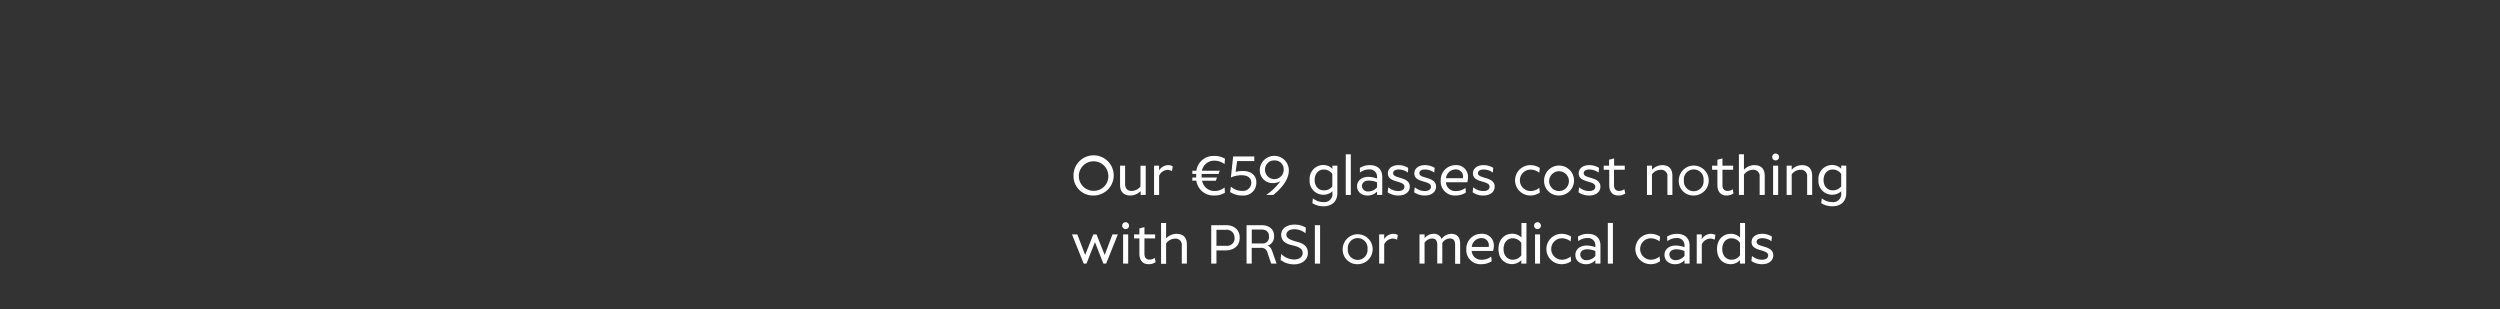 <svg xmlns="http://www.w3.org/2000/svg" viewBox="0 0 728 90"><rect x="0" y="0" width="728" height="90" fill="#333333" stroke="none"/><defs><style>.cls-1{fill:none;}.cls-2{fill:#fff;}</style></defs><title>sub-new</title><g id="Layer_2" data-name="Layer 2"><g id="layer_1-2" data-name="layer 1"><g id="sub728x90v2"><rect class="cls-1" width="728" height="90"/><path class="cls-2" d="M312.61,51.17a5.85,5.85,0,1,1,5.85,5.76A5.64,5.64,0,0,1,312.61,51.17Zm10.14,0a4.3,4.3,0,1,0-4.29,4.4A4.22,4.22,0,0,0,322.75,51.17Z"/><path class="cls-2" d="M333.63,48.25v8.52h-1.47V55.62a4.13,4.13,0,0,1-3,1.31c-2,0-3-1.18-3-3.1V48.25h1.47v5.29c0,1.25.59,2.06,1.94,2.06a3.31,3.31,0,0,0,2.54-1.33v-6Z"/><path class="cls-2" d="M341.5,48.43l-.22,1.39a2.54,2.54,0,0,0-1.3-.35,2.84,2.84,0,0,0-2.45,1.7v5.6h-1.47V48.25h1.47v1.4a3.12,3.12,0,0,1,2.6-1.56A2.7,2.7,0,0,1,341.5,48.43Z"/><path class="cls-2" d="M356.59,54.59l.12,1.51a5.65,5.65,0,0,1-3.22.83,5,5,0,0,1-5.11-4.31h-1.17V51.7h1.12V50.64h-1.12v-.93h1.17a5,5,0,0,1,5.11-4.3,6,6,0,0,1,3.22.8l-.12,1.58a5,5,0,0,0-3-1A3.6,3.6,0,0,0,350,49.71h5.18l-.33.93h-4.93V51.7h4.48l-.35.92h-4a3.62,3.62,0,0,0,3.61,3A4.58,4.58,0,0,0,356.59,54.59Z"/><path class="cls-2" d="M358.21,55.91l.22-1.57a4.78,4.78,0,0,0,3.3,1.25,2.42,2.42,0,0,0,2.65-2.36c0-1.53-1.18-2.21-2.94-2.21a7.83,7.83,0,0,0-3,.66l.65-6.11h6.16v1.34h-5l-.43,3.14a7.87,7.87,0,0,1,2.08-.26c2.34,0,3.95,1.17,3.95,3.36a3.71,3.71,0,0,1-4,3.78A6.25,6.25,0,0,1,358.21,55.91Z"/><path class="cls-2" d="M375.31,49.62c0,2.68-2.13,5.23-4.53,7.15h-2.06a16.9,16.9,0,0,0,4.13-4,4.12,4.12,0,0,1-2.15.54,3.69,3.69,0,0,1-3.85-3.74,4.23,4.23,0,0,1,8.46.08Zm-1.5-.15a2.57,2.57,0,0,0-2.71-2.75,2.64,2.64,0,0,0-2.73,2.72,2.72,2.72,0,0,0,5.44,0Z"/><path class="cls-2" d="M389.44,48.25v7.9c0,2.8-1.87,3.92-4.06,3.92a6.15,6.15,0,0,1-3.22-.9l.16-1.42a4.79,4.79,0,0,0,3.07,1.1A2.33,2.33,0,0,0,388,56.31v-.6a3.87,3.87,0,0,1-2.63,1,4,4,0,0,1-4-4.33,4,4,0,0,1,3.94-4.33A3.65,3.65,0,0,1,388,49.17v-.92Zm-1.47,6V50.67a3,3,0,0,0-2.5-1.31c-1.47,0-2.64,1.17-2.64,3.06s1.17,3,2.63,3A3,3,0,0,0,388,54.26Z"/><path class="cls-2" d="M391.89,44.93h1.47V56.77h-1.47Z"/><path class="cls-2" d="M402.51,51.49v5.28H401v-1a3.68,3.68,0,0,1-2.74,1.17c-1.82,0-3.09-1.09-3.09-2.72s1.36-2.72,3.29-2.72A7.92,7.92,0,0,1,401,52v-.45a2.11,2.11,0,0,0-2.35-2.21,4.33,4.33,0,0,0-2.64.91L396,48.88a5.37,5.37,0,0,1,2.93-.79C400.94,48.09,402.51,49.15,402.51,51.49ZM401,54.56V53.1a6.2,6.2,0,0,0-2.4-.51c-1.28,0-2,.66-2,1.59a1.67,1.67,0,0,0,1.87,1.57A3.35,3.35,0,0,0,401,54.56Z"/><path class="cls-2" d="M404.09,56l.18-1.47a4.52,4.52,0,0,0,3,1.1c1,0,1.71-.48,1.71-1.26,0-1.92-4.83-1-4.83-3.87,0-1.57,1.39-2.41,3.06-2.41a5.22,5.22,0,0,1,2.85.79L410,50.26a4.49,4.49,0,0,0-2.72-.9c-.88,0-1.61.34-1.61,1.1,0,1.67,4.86.88,4.86,3.88,0,1.69-1.5,2.59-3.23,2.59A5.4,5.4,0,0,1,404.09,56Z"/><path class="cls-2" d="M411.8,56l.18-1.47a4.52,4.52,0,0,0,3,1.1c1,0,1.72-.48,1.72-1.26,0-1.92-4.84-1-4.84-3.87,0-1.57,1.39-2.41,3.06-2.41a5.22,5.22,0,0,1,2.85.79l-.11,1.38a4.52,4.52,0,0,0-2.73-.9c-.88,0-1.61.34-1.61,1.1,0,1.67,4.86.88,4.86,3.88,0,1.69-1.5,2.59-3.23,2.59A5.42,5.42,0,0,1,411.8,56Z"/><path class="cls-2" d="M427.28,53.07h-6.23a2.71,2.71,0,0,0,2.87,2.56,4.39,4.39,0,0,0,2.83-.92l.11,1.37a5.38,5.38,0,0,1-3,.85,4.08,4.08,0,0,1-4.32-4.37,4.32,4.32,0,0,1,4.31-4.47,3.36,3.36,0,0,1,3.62,3.61A5,5,0,0,1,427.28,53.07Zm-1.23-1.58a2.08,2.08,0,0,0-2.2-2.16,2.85,2.85,0,0,0-2.78,2.57H426C426,51.76,426.05,51.65,426.05,51.49Z"/><path class="cls-2" d="M428.83,56l.17-1.47a4.55,4.55,0,0,0,3.05,1.1c1,0,1.71-.48,1.71-1.26,0-1.92-4.84-1-4.84-3.87,0-1.57,1.4-2.41,3.06-2.41a5.2,5.2,0,0,1,2.85.79l-.11,1.38a4.51,4.51,0,0,0-2.72-.9c-.88,0-1.62.34-1.62,1.1,0,1.67,4.87.88,4.87,3.88,0,1.69-1.51,2.59-3.24,2.59A5.36,5.36,0,0,1,428.83,56Z"/><path class="cls-2" d="M445.61,48.09a5,5,0,0,1,2.77.81l-.14,1.4a4.19,4.19,0,0,0-2.53-.91,3.12,3.12,0,0,0,0,6.24,4,4,0,0,0,2.53-.94l.16,1.38a4.79,4.79,0,0,1-2.79.86,4.42,4.42,0,0,1,0-8.84Z"/><path class="cls-2" d="M449.64,52.51A4.36,4.36,0,1,1,454,56.93,4.22,4.22,0,0,1,449.64,52.51Zm7.22,0A2.88,2.88,0,1,0,454,55.63,2.88,2.88,0,0,0,456.86,52.51Z"/><path class="cls-2" d="M459.66,56l.18-1.47a4.51,4.51,0,0,0,3,1.1c1,0,1.71-.48,1.71-1.26,0-1.92-4.83-1-4.83-3.87,0-1.57,1.39-2.41,3.05-2.41a5.2,5.2,0,0,1,2.85.79l-.11,1.38a4.49,4.49,0,0,0-2.72-.9c-.88,0-1.62.34-1.62,1.1,0,1.67,4.87.88,4.87,3.88,0,1.69-1.51,2.59-3.23,2.59A5.37,5.37,0,0,1,459.66,56Z"/><path class="cls-2" d="M473.28,56.34a3.44,3.44,0,0,1-2,.59c-1.78,0-2.67-1.18-2.67-3.07V49.42H467V48.25h1.56V46.51l1.47-.37v2.11h3.1v1.17H470v4.47c0,1,.42,1.71,1.49,1.71a2.59,2.59,0,0,0,1.52-.51Z"/><path class="cls-2" d="M487,51.2v5.57h-1.45V51.49a1.81,1.81,0,0,0-1.94-2.05,3.22,3.22,0,0,0-2.56,1.33v6H479.6V48.25h1.47v1.19a4,4,0,0,1,3-1.35C486.09,48.09,487,49.28,487,51.2Z"/><path class="cls-2" d="M488.86,52.51a4.36,4.36,0,1,1,4.35,4.42A4.21,4.21,0,0,1,488.86,52.51Zm7.22,0a2.88,2.88,0,1,0-5.73,0,2.88,2.88,0,1,0,5.73,0Z"/><path class="cls-2" d="M504.78,56.34a3.44,3.44,0,0,1-2,.59c-1.77,0-2.67-1.18-2.67-3.07V49.42h-1.55V48.25h1.55V46.51l1.47-.37v2.11h3.11v1.17h-3.11v4.47c0,1,.42,1.71,1.49,1.71a2.59,2.59,0,0,0,1.52-.51Z"/><path class="cls-2" d="M513.89,51.2v5.57h-1.48V51.49a1.81,1.81,0,0,0-2-2.05,3.29,3.29,0,0,0-2.57,1.41v5.92h-1.47V44.93h1.47v4.49a4.15,4.15,0,0,1,3-1.33C512.94,48.09,513.89,49.28,513.89,51.2Z"/><path class="cls-2" d="M516.06,45.71a1,1,0,1,1,1,1A1,1,0,0,1,516.06,45.71Zm1.74,11.06h-1.47V48.25h1.47Z"/><path class="cls-2" d="M527.7,51.2v5.57h-1.46V51.49a1.81,1.81,0,0,0-1.94-2.05,3.22,3.22,0,0,0-2.56,1.33v6h-1.47V48.25h1.47v1.19a4,4,0,0,1,3-1.35C526.77,48.09,527.7,49.28,527.7,51.2Z"/><path class="cls-2" d="M537.63,48.25v7.9c0,2.8-1.87,3.92-4.06,3.92a6.15,6.15,0,0,1-3.22-.9l.16-1.42a4.79,4.79,0,0,0,3.07,1.1,2.33,2.33,0,0,0,2.58-2.54v-.6a3.87,3.87,0,0,1-2.63,1,4,4,0,0,1-4-4.33,4,4,0,0,1,3.94-4.33,3.65,3.65,0,0,1,2.69,1.08v-.92Zm-1.47,6V50.67a3,3,0,0,0-2.5-1.31c-1.47,0-2.64,1.17-2.64,3.06s1.17,3,2.63,3A3,3,0,0,0,536.16,54.26Z"/><path class="cls-2" d="M312.16,68.25h1.55l2.29,6,2.37-6h.93l2.38,6,2.27-6h1.57l-3.42,8.52h-.8l-2.45-6.26-2.47,6.26h-.81Z"/><path class="cls-2" d="M326.78,65.71a1,1,0,1,1,1,1A1,1,0,0,1,326.78,65.71Zm1.75,11.06h-1.48V68.25h1.48Z"/><path class="cls-2" d="M336.51,76.34a3.44,3.44,0,0,1-2.05.59c-1.77,0-2.67-1.18-2.67-3.07V69.42h-1.55V68.25h1.55V66.51l1.47-.37v2.11h3.11v1.17h-3.11v4.47c0,1,.42,1.71,1.49,1.71a2.59,2.59,0,0,0,1.52-.51Z"/><path class="cls-2" d="M345.62,71.2v5.57h-1.48V71.49a1.81,1.81,0,0,0-2-2,3.29,3.29,0,0,0-2.57,1.41v5.92h-1.47V64.93h1.47v4.49a4.15,4.15,0,0,1,3-1.33C344.67,68.09,345.62,69.28,345.62,71.2Z"/><path class="cls-2" d="M361,69.21c0,2.55-1.9,3.7-4.07,3.7h-2.7v3.86h-1.52V65.57h4.3C359.34,65.57,361,66.88,361,69.21Zm-1.52.05a2.24,2.24,0,0,0-2.5-2.35h-2.75v4.66H357A2.19,2.19,0,0,0,359.52,69.26Z"/><path class="cls-2" d="M363,65.57h4.33c2.26,0,3.69,1.2,3.69,3.15a2.79,2.79,0,0,1-1.92,2.85c.67.16,1.05.64,1.45,1.81l1.19,3.39h-1.57l-1.06-3.14a1.8,1.8,0,0,0-2-1.45h-2.61v4.59H363Zm4.54,5.33a1.84,1.84,0,0,0,2-2c0-1.38-.81-2.06-2.21-2.06h-2.81V70.9Z"/><path class="cls-2" d="M372.92,75.71l.16-1.76a5.47,5.47,0,0,0,3.77,1.62c1.5,0,2.49-.74,2.49-1.89,0-1.34-1.26-1.86-3.12-2.27s-3.14-1.3-3.14-3c0-1.94,1.75-3,3.86-3a5.9,5.9,0,0,1,3.32.89l-.1,1.63a5.21,5.21,0,0,0-3.25-1.18c-1.36,0-2.32.61-2.32,1.6s1.09,1.52,2.91,2,3.36,1.2,3.36,3.28-1.79,3.35-4.05,3.35A6.46,6.46,0,0,1,372.92,75.71Z"/><path class="cls-2" d="M382.89,65.57h1.52v11.2h-1.52Z"/><path class="cls-2" d="M391,72.51a4.36,4.36,0,1,1,4.35,4.42A4.21,4.21,0,0,1,391,72.51Zm7.22,0a2.88,2.88,0,1,0-5.73,0,2.88,2.88,0,1,0,5.73,0Z"/><path class="cls-2" d="M407.05,68.43l-.22,1.39a2.54,2.54,0,0,0-1.3-.35,2.84,2.84,0,0,0-2.45,1.7v5.6h-1.47V68.25h1.47v1.4a3.12,3.12,0,0,1,2.6-1.56A2.7,2.7,0,0,1,407.05,68.43Z"/><path class="cls-2" d="M425.2,71v5.81h-1.47V71.28c0-1.12-.4-1.84-1.55-1.84A2.76,2.76,0,0,0,420,70.72v6h-1.47V71.28c0-1.12-.41-1.84-1.55-1.84a2.78,2.78,0,0,0-2.15,1.25v6.08h-1.47V68.25h1.48v1.09a3.4,3.4,0,0,1,2.57-1.25,2.32,2.32,0,0,1,2.38,1.51,3.56,3.56,0,0,1,2.82-1.51C424.32,68.09,425.2,69.15,425.2,71Z"/><path class="cls-2" d="M434.78,73.07h-6.22a2.7,2.7,0,0,0,2.86,2.56,4.39,4.39,0,0,0,2.83-.92l.12,1.37a5.43,5.43,0,0,1-3,.85A4.08,4.08,0,0,1,427,72.56a4.31,4.31,0,0,1,4.3-4.47A3.36,3.36,0,0,1,435,71.7,4.61,4.61,0,0,1,434.78,73.07Zm-1.23-1.58a2.07,2.07,0,0,0-2.19-2.16,2.86,2.86,0,0,0-2.79,2.57h4.95A2.63,2.63,0,0,0,433.55,71.49Z"/><path class="cls-2" d="M444.5,64.93V76.77H443v-1a3.86,3.86,0,0,1-2.65,1.14c-2.23,0-4-1.55-4-4.42s1.85-4.42,4-4.42a3.7,3.7,0,0,1,2.7,1.09V64.93ZM443,74.34v-3.6a2.94,2.94,0,0,0-2.48-1.35c-1.54,0-2.69,1.2-2.69,3.12s1.15,3.12,2.68,3.12A3,3,0,0,0,443,74.34Z"/><path class="cls-2" d="M446.72,65.71a1,1,0,1,1,1,1A1,1,0,0,1,446.72,65.71Zm1.74,11.06H447V68.25h1.47Z"/><path class="cls-2" d="M454.73,68.09a5,5,0,0,1,2.77.81l-.14,1.4a4.19,4.19,0,0,0-2.53-.91,3.12,3.12,0,0,0,0,6.24,4,4,0,0,0,2.53-.94l.16,1.38a4.82,4.82,0,0,1-2.79.86,4.42,4.42,0,0,1,0-8.84Z"/><path class="cls-2" d="M466.05,71.49v5.28h-1.48v-1a3.66,3.66,0,0,1-2.73,1.17c-1.83,0-3.09-1.09-3.09-2.72s1.36-2.72,3.28-2.72a7.82,7.82,0,0,1,2.54.48v-.45a2.11,2.11,0,0,0-2.35-2.21,4.33,4.33,0,0,0-2.64.91l-.08-1.34a5.39,5.39,0,0,1,2.93-.79C464.48,68.09,466.05,69.15,466.05,71.49Zm-1.48,3.07V73.1a6.2,6.2,0,0,0-2.4-.51c-1.28,0-2,.66-2,1.59A1.67,1.67,0,0,0,462,75.75,3.35,3.35,0,0,0,464.57,74.56Z"/><path class="cls-2" d="M468.2,64.93h1.48V76.77H468.2Z"/><path class="cls-2" d="M480.64,68.09a5,5,0,0,1,2.77.81l-.15,1.4a4.19,4.19,0,0,0-2.53-.91,3.12,3.12,0,0,0,0,6.24,4,4,0,0,0,2.53-.94l.16,1.38a4.78,4.78,0,0,1-2.78.86,4.42,4.42,0,0,1,0-8.84Z"/><path class="cls-2" d="M492,71.49v5.28h-1.47v-1a3.68,3.68,0,0,1-2.74,1.17c-1.82,0-3.09-1.09-3.09-2.72s1.36-2.72,3.28-2.72a7.93,7.93,0,0,1,2.55.48v-.45a2.11,2.11,0,0,0-2.36-2.21,4.38,4.38,0,0,0-2.64.91l-.08-1.34a5.39,5.39,0,0,1,2.93-.79C490.38,68.09,492,69.15,492,71.49Zm-1.47,3.07V73.1a6.24,6.24,0,0,0-2.4-.51c-1.28,0-2,.66-2,1.59A1.67,1.67,0,0,0,488,75.75,3.35,3.35,0,0,0,490.48,74.56Z"/><path class="cls-2" d="M499.53,68.43l-.22,1.39a2.54,2.54,0,0,0-1.3-.35,2.84,2.84,0,0,0-2.45,1.7v5.6h-1.47V68.25h1.47v1.4a3.12,3.12,0,0,1,2.6-1.56A2.7,2.7,0,0,1,499.53,68.43Z"/><path class="cls-2" d="M508.16,64.93V76.77h-1.47v-1A3.88,3.88,0,0,1,504,76.93c-2.23,0-4-1.55-4-4.42s1.84-4.42,4-4.42a3.73,3.73,0,0,1,2.71,1.09V64.93Zm-1.47,9.41v-3.6a2.94,2.94,0,0,0-2.48-1.35c-1.54,0-2.69,1.2-2.69,3.12s1.15,3.12,2.67,3.12A3,3,0,0,0,506.69,74.34Z"/><path class="cls-2" d="M510,76l.18-1.47a4.52,4.52,0,0,0,3,1.1c1,0,1.71-.48,1.71-1.26,0-1.92-4.83-1-4.83-3.87,0-1.57,1.39-2.41,3.06-2.41a5.22,5.22,0,0,1,2.85.79l-.12,1.38a4.49,4.49,0,0,0-2.72-.9c-.88,0-1.61.34-1.61,1.1,0,1.67,4.86.88,4.86,3.88,0,1.69-1.5,2.59-3.23,2.59A5.4,5.4,0,0,1,510,76Z"/></g></g></g></svg>